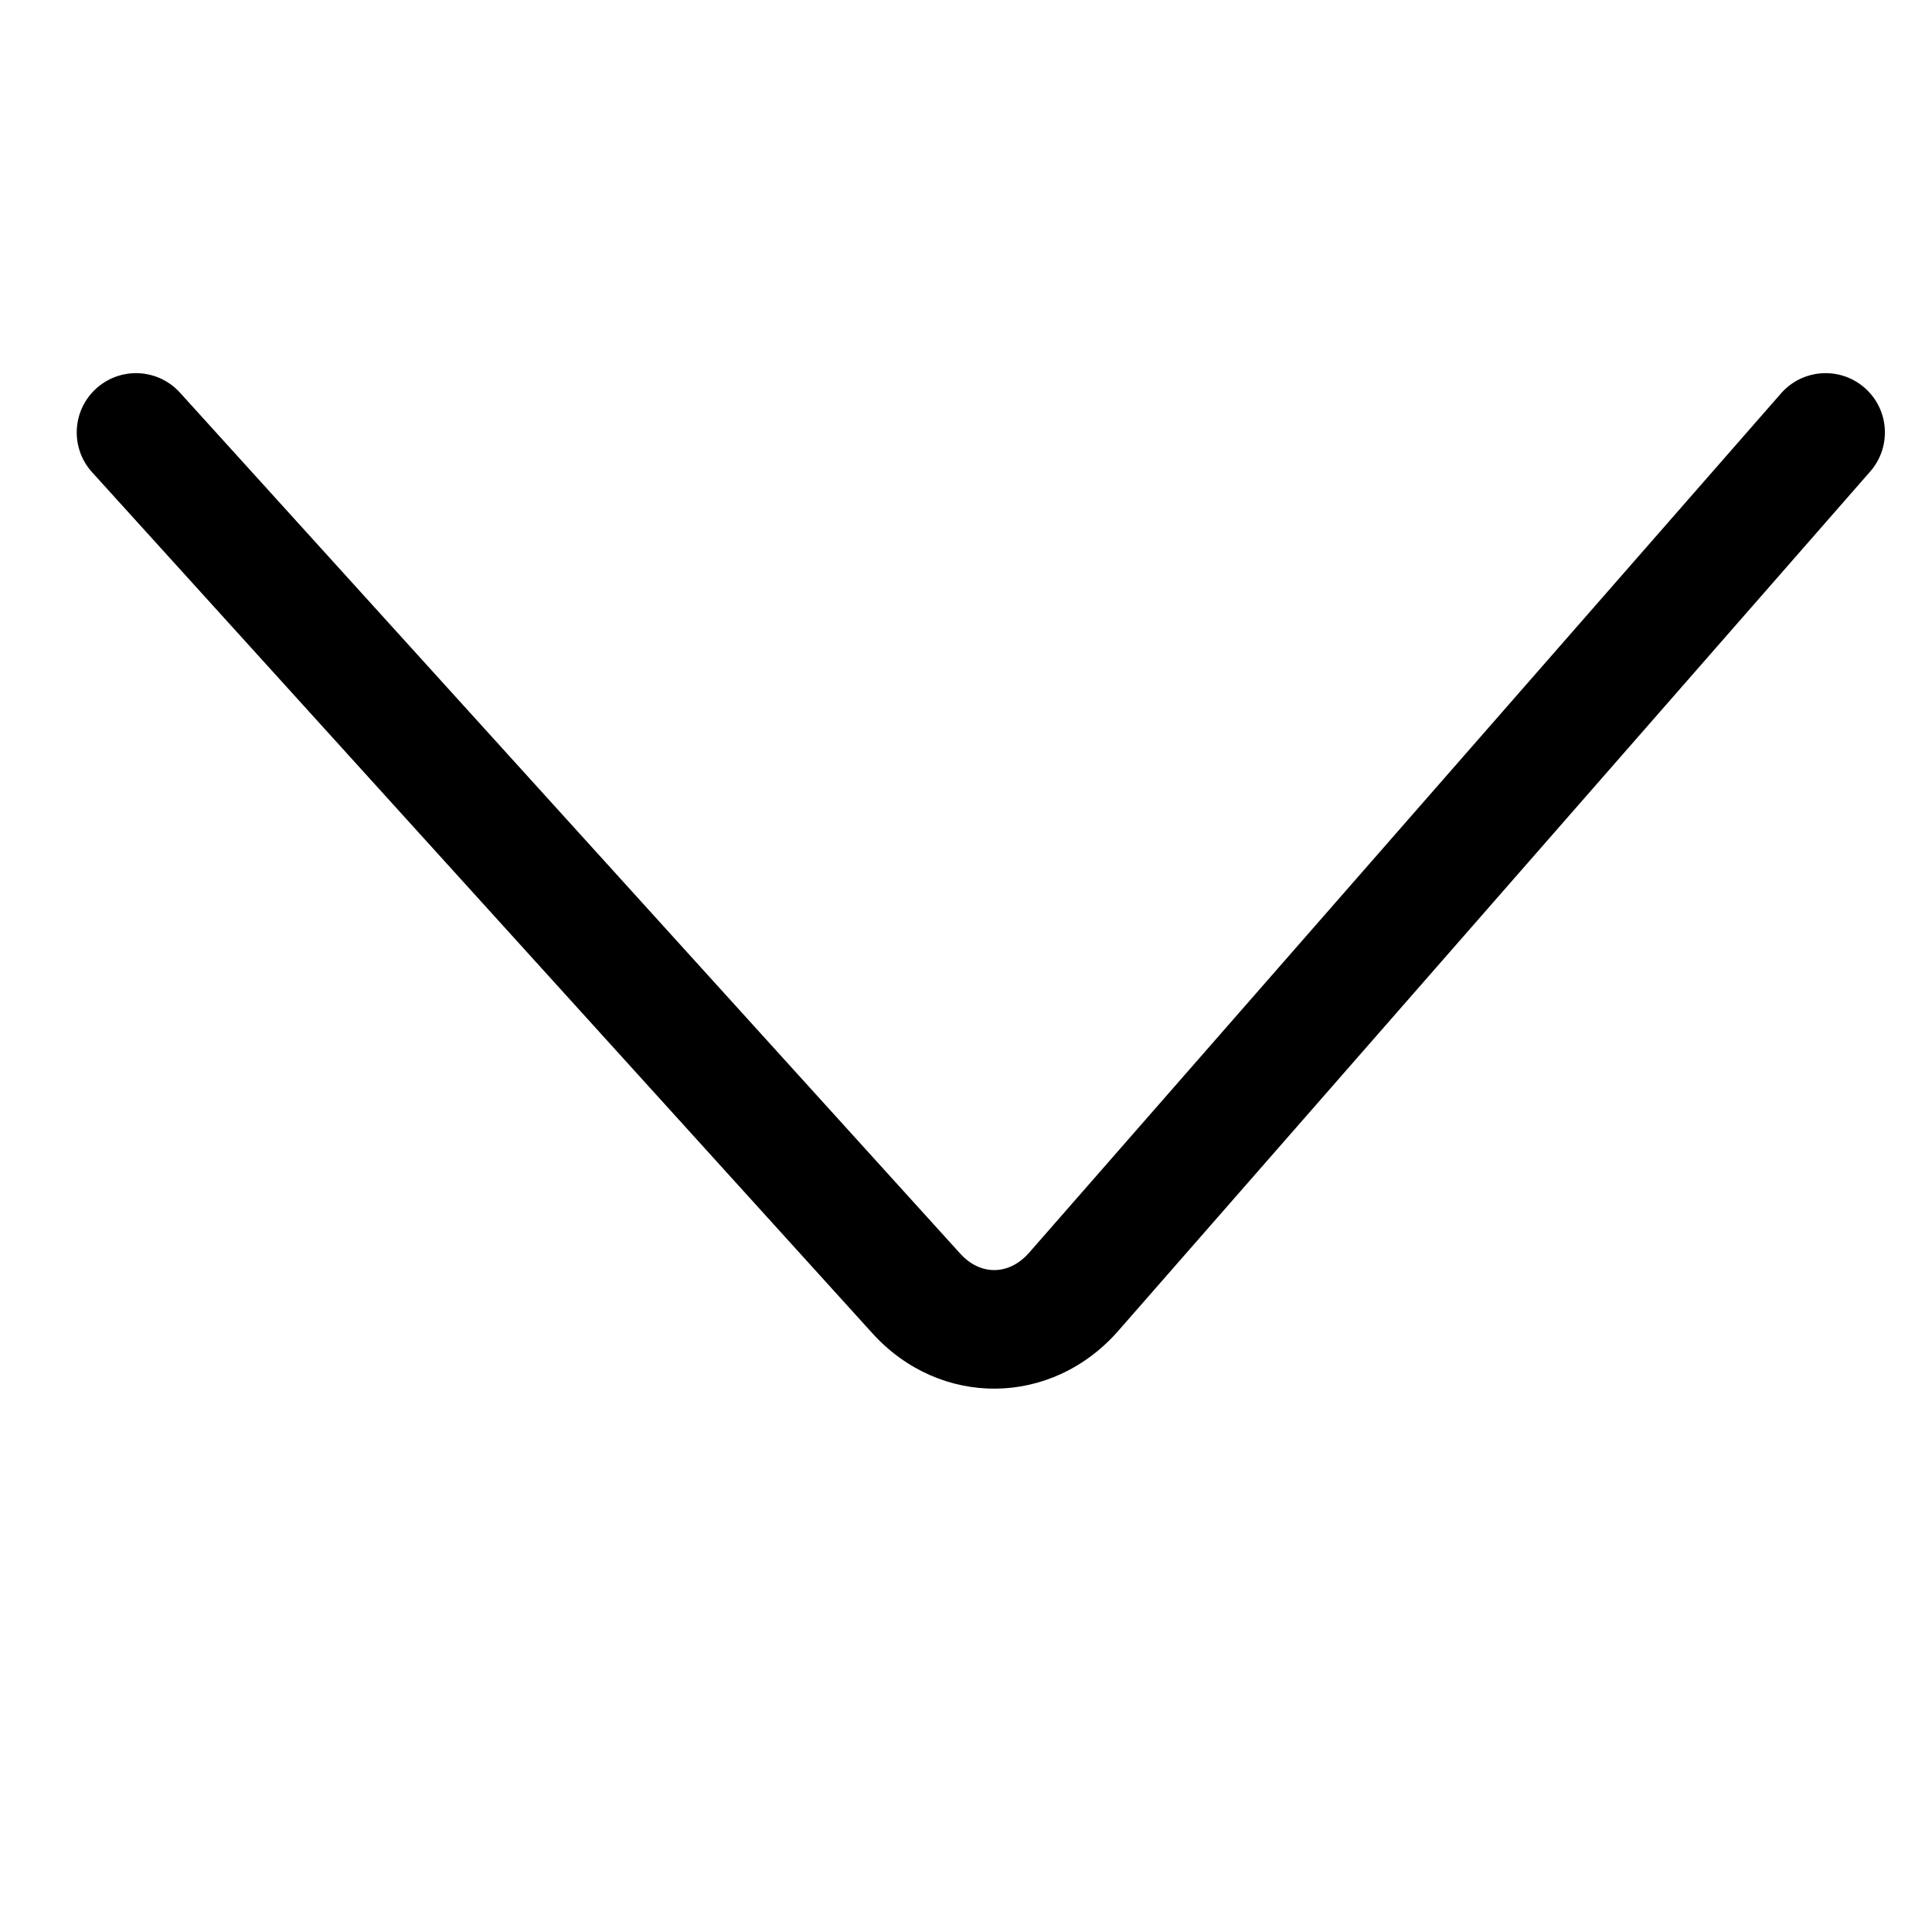 <?xml version="1.0" standalone="no"?><!DOCTYPE svg PUBLIC "-//W3C//DTD SVG 1.1//EN" "http://www.w3.org/Graphics/SVG/1.1/DTD/svg11.dtd"><svg t="1531705844542" class="icon" style="" viewBox="0 0 1024 1024" version="1.1" xmlns="http://www.w3.org/2000/svg" p-id="670" xmlns:xlink="http://www.w3.org/1999/xlink" width="200" height="200"><defs><style type="text/css"></style></defs><path d="M462.381 706.657C498.291 746.281 557.394 745.746 592.743 705.347L991.263 249.895C1002.691 236.835 1001.368 216.984 988.308 205.556 975.247 194.129 955.396 195.452 943.969 208.512L545.449 663.964C534.841 676.087 519.613 676.225 508.947 664.456L95.378 208.103C83.725 195.245 63.853 194.267 50.994 205.921 38.136 217.574 37.158 237.445 48.812 250.304L462.381 706.657Z" p-id="671"></path></svg>